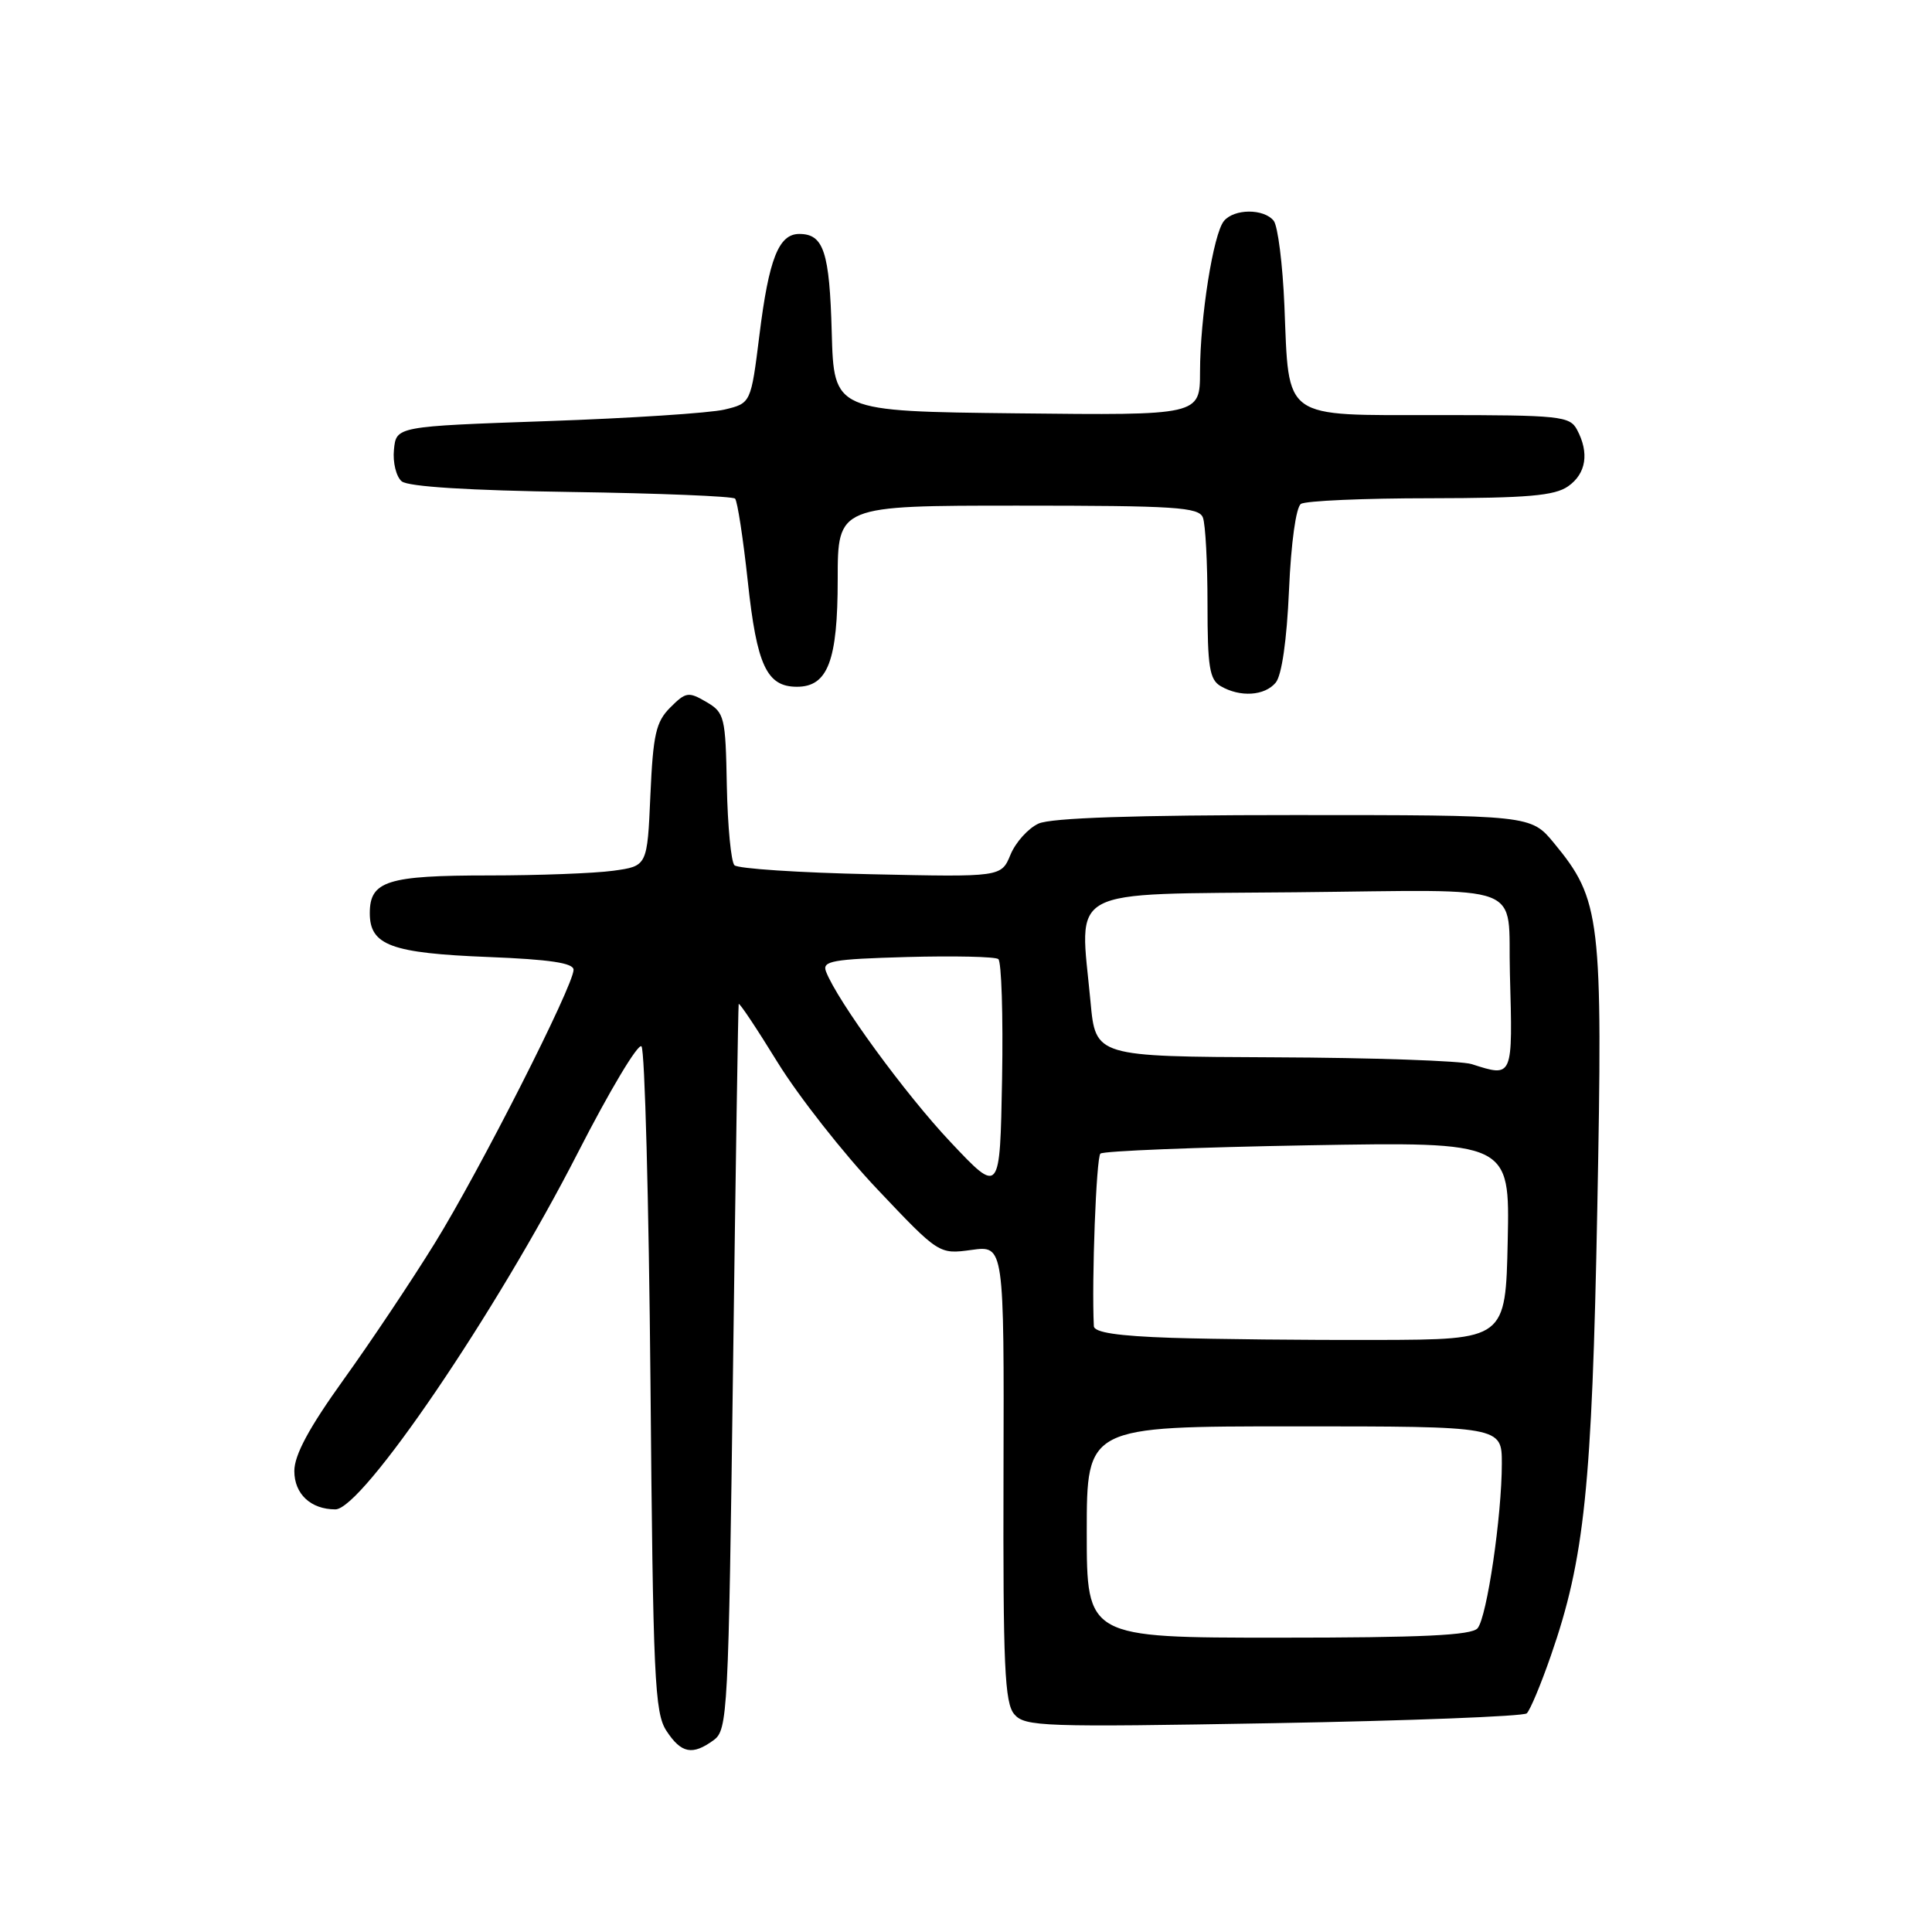 <?xml version="1.0" encoding="UTF-8" standalone="no"?>
<!DOCTYPE svg PUBLIC "-//W3C//DTD SVG 1.1//EN" "http://www.w3.org/Graphics/SVG/1.1/DTD/svg11.dtd" >
<svg xmlns="http://www.w3.org/2000/svg" xmlns:xlink="http://www.w3.org/1999/xlink" version="1.1" viewBox="0 0 256 256">
 <g >
 <path fill="currentColor"
d=" M 94.56 230.58 C 96.42 229.22 96.53 227.14 97.13 181.33 C 97.47 155.02 97.81 133.29 97.88 133.04 C 97.95 132.79 100.26 136.26 103.03 140.76 C 105.80 145.25 111.74 152.82 116.24 157.57 C 124.42 166.21 124.42 166.21 128.74 165.62 C 133.05 165.03 133.05 165.03 132.97 195.21 C 132.90 220.75 133.12 225.66 134.40 227.15 C 135.80 228.79 138.20 228.87 168.70 228.33 C 186.74 228.01 201.86 227.42 202.30 227.03 C 202.74 226.63 204.18 223.19 205.50 219.38 C 209.96 206.56 210.95 197.06 211.65 160.12 C 212.39 121.56 212.11 119.23 205.92 111.72 C 202.85 108.00 202.85 108.00 171.47 108.00 C 150.28 108.00 139.29 108.37 137.61 109.13 C 136.25 109.75 134.58 111.60 133.90 113.24 C 132.67 116.22 132.67 116.22 115.40 115.84 C 105.90 115.64 97.77 115.10 97.32 114.65 C 96.87 114.20 96.42 109.48 96.31 104.17 C 96.14 94.96 96.01 94.43 93.59 93.01 C 91.23 91.63 90.88 91.68 88.82 93.74 C 86.91 95.65 86.54 97.30 86.18 105.36 C 85.77 114.76 85.77 114.76 81.25 115.38 C 78.76 115.72 71.35 116.00 64.79 116.00 C 51.31 116.00 49.00 116.73 49.00 121.00 C 49.00 125.26 51.82 126.30 64.75 126.81 C 72.83 127.13 76.00 127.60 76.00 128.50 C 76.00 130.60 63.54 155.15 57.61 164.73 C 54.54 169.70 49.10 177.84 45.51 182.83 C 40.94 189.20 39.00 192.80 39.00 194.92 C 39.00 197.96 41.18 200.00 44.44 200.00 C 48.00 200.00 65.74 173.91 76.57 152.74 C 80.77 144.53 84.56 138.19 85.00 138.65 C 85.44 139.12 85.97 159.12 86.19 183.10 C 86.53 222.41 86.74 226.96 88.31 229.35 C 90.27 232.34 91.75 232.63 94.56 230.58 Z  M 169.04 90.45 C 169.84 89.49 170.51 84.82 170.80 78.20 C 171.07 71.92 171.73 67.20 172.38 66.77 C 173.00 66.36 180.71 66.02 189.53 66.02 C 202.40 66.00 205.99 65.69 207.78 64.44 C 210.18 62.76 210.61 60.01 208.96 56.93 C 208.00 55.14 206.71 55.00 190.50 55.00 C 169.73 55.00 170.82 55.78 170.19 40.50 C 169.96 35.00 169.32 29.94 168.77 29.25 C 167.45 27.62 163.54 27.64 162.18 29.28 C 160.77 30.98 159.02 42.03 159.01 49.27 C 159.00 55.04 159.00 55.04 134.75 54.77 C 110.50 54.50 110.50 54.50 110.21 44.06 C 109.92 33.37 109.14 31.00 105.91 31.00 C 103.18 31.00 101.88 34.30 100.63 44.38 C 99.50 53.43 99.50 53.43 96.00 54.27 C 94.08 54.73 83.50 55.42 72.50 55.80 C 52.50 56.50 52.50 56.50 52.20 59.59 C 52.03 61.28 52.50 63.17 53.23 63.78 C 54.09 64.49 62.16 64.99 75.70 65.19 C 87.33 65.36 97.09 65.76 97.40 66.07 C 97.71 66.38 98.47 71.33 99.09 77.07 C 100.28 88.18 101.60 91.00 105.60 91.00 C 109.69 91.00 111.00 87.55 111.00 76.78 C 111.00 67.00 111.00 67.00 134.89 67.00 C 155.76 67.00 158.86 67.20 159.39 68.58 C 159.73 69.45 160.00 74.60 160.00 80.03 C 160.00 88.38 160.27 90.06 161.75 90.92 C 164.33 92.42 167.58 92.21 169.04 90.45 Z  M 144.00 203.00 C 144.00 189.00 144.00 189.00 171.50 189.00 C 199.00 189.00 199.00 189.00 199.00 193.93 C 199.00 200.85 197.03 214.26 195.79 215.75 C 195.01 216.69 188.46 217.00 169.38 217.00 C 144.00 217.00 144.00 217.00 144.00 203.00 Z  M 155.25 177.27 C 148.10 177.03 144.98 176.56 144.94 175.72 C 144.64 169.70 145.26 153.36 145.81 152.86 C 146.19 152.51 158.55 152.02 173.28 151.76 C 200.06 151.29 200.06 151.29 199.78 164.40 C 199.50 177.50 199.50 177.50 182.50 177.55 C 173.15 177.58 160.89 177.45 155.25 177.27 Z  M 125.97 151.35 C 119.99 145.02 110.94 132.62 109.45 128.73 C 108.91 127.33 110.27 127.09 120.17 126.81 C 126.40 126.64 131.85 126.76 132.28 127.08 C 132.70 127.39 132.93 134.54 132.78 142.97 C 132.50 158.28 132.50 158.28 125.97 151.35 Z  M 195.00 141.00 C 193.62 140.56 181.85 140.15 168.84 140.10 C 145.17 140.00 145.17 140.00 144.50 132.75 C 143.06 117.31 140.76 118.54 171.68 118.23 C 202.86 117.93 199.74 116.74 200.07 129.00 C 200.45 142.90 200.51 142.76 195.00 141.00 Z "/>
</g>
</svg>